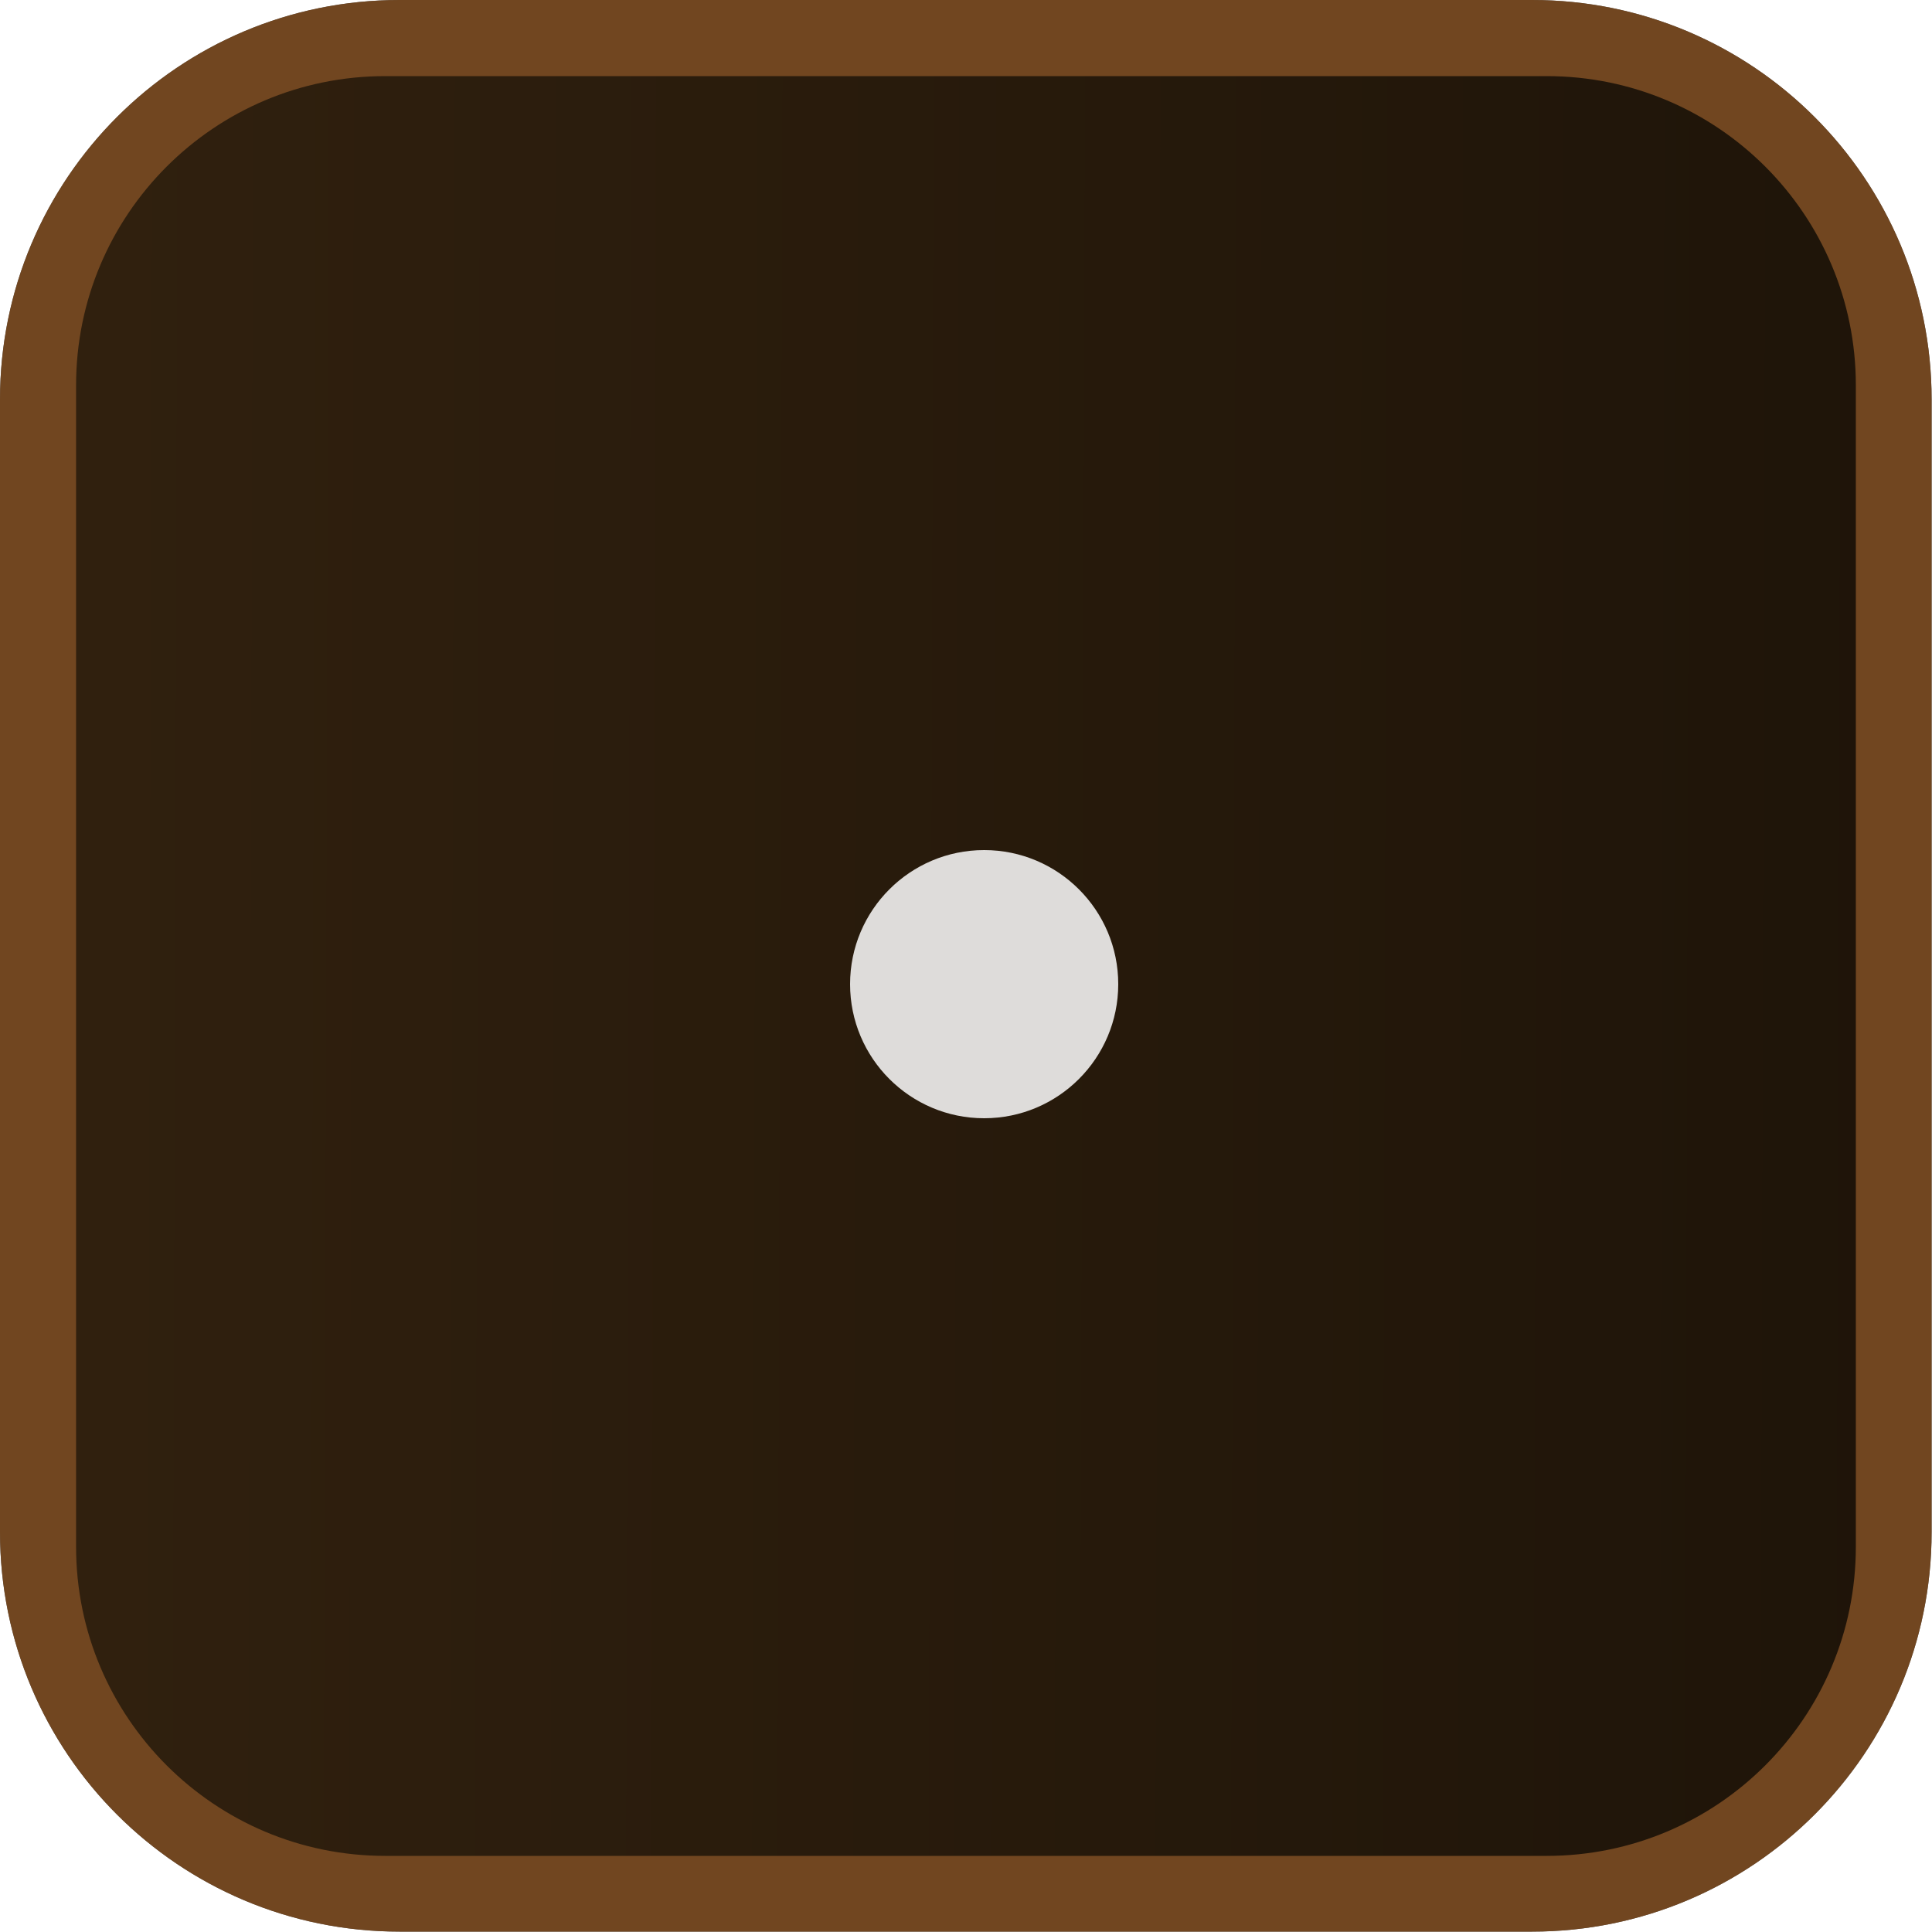 <svg width="50" height="50" viewBox="0 0 50 50" fill="none" xmlns="http://www.w3.org/2000/svg">
<g clip-path="url(#clip0_2013_1650)">
<path d="M39.65 0H10.34C4.629 0 0 4.629 0 10.34V39.65C0 45.361 4.629 49.99 10.34 49.99H39.65C45.361 49.99 49.99 45.361 49.99 39.65V10.34C49.99 4.629 45.361 0 39.65 0Z" fill="#646464"/>
<path d="M39.65 0H10.34C4.629 0 0 4.629 0 10.34V39.65C0 45.361 4.629 49.99 10.34 49.99H39.65C45.361 49.99 49.99 45.361 49.99 39.65V10.34C49.99 4.629 45.361 0 39.65 0Z" fill="#714620"/>
<path opacity="0.95" d="M48.029 40.03V9.97C48.029 5.551 44.448 1.97 40.029 1.97L9.969 1.97C5.551 1.97 1.969 5.551 1.969 9.97V40.03C1.969 44.448 5.551 48.03 9.969 48.03H40.029C44.448 48.03 48.029 44.448 48.029 40.03Z" fill="url(#paint0_linear_2013_1650)"/>
<path d="M25.47 28.94C27.386 28.94 28.94 27.386 28.94 25.47C28.94 23.554 27.386 22 25.47 22C23.554 22 22 23.554 22 25.47C22 27.386 23.554 28.94 25.47 28.94Z" fill="#DEDCDA"/>
</g>
<defs>
<linearGradient id="paint0_linear_2013_1650" x1="67.551" y1="25.234" x2="0.611" y2="25.043" gradientUnits="userSpaceOnUse">
<stop stop-color="#120C05"/>
<stop offset="1" stop-color="#2D1E0D"/>
</linearGradient>
<clipPath id="clip0_2013_1650">
<rect width="50" height="50" fill="white"/>
</clipPath>
</defs>
</svg>
